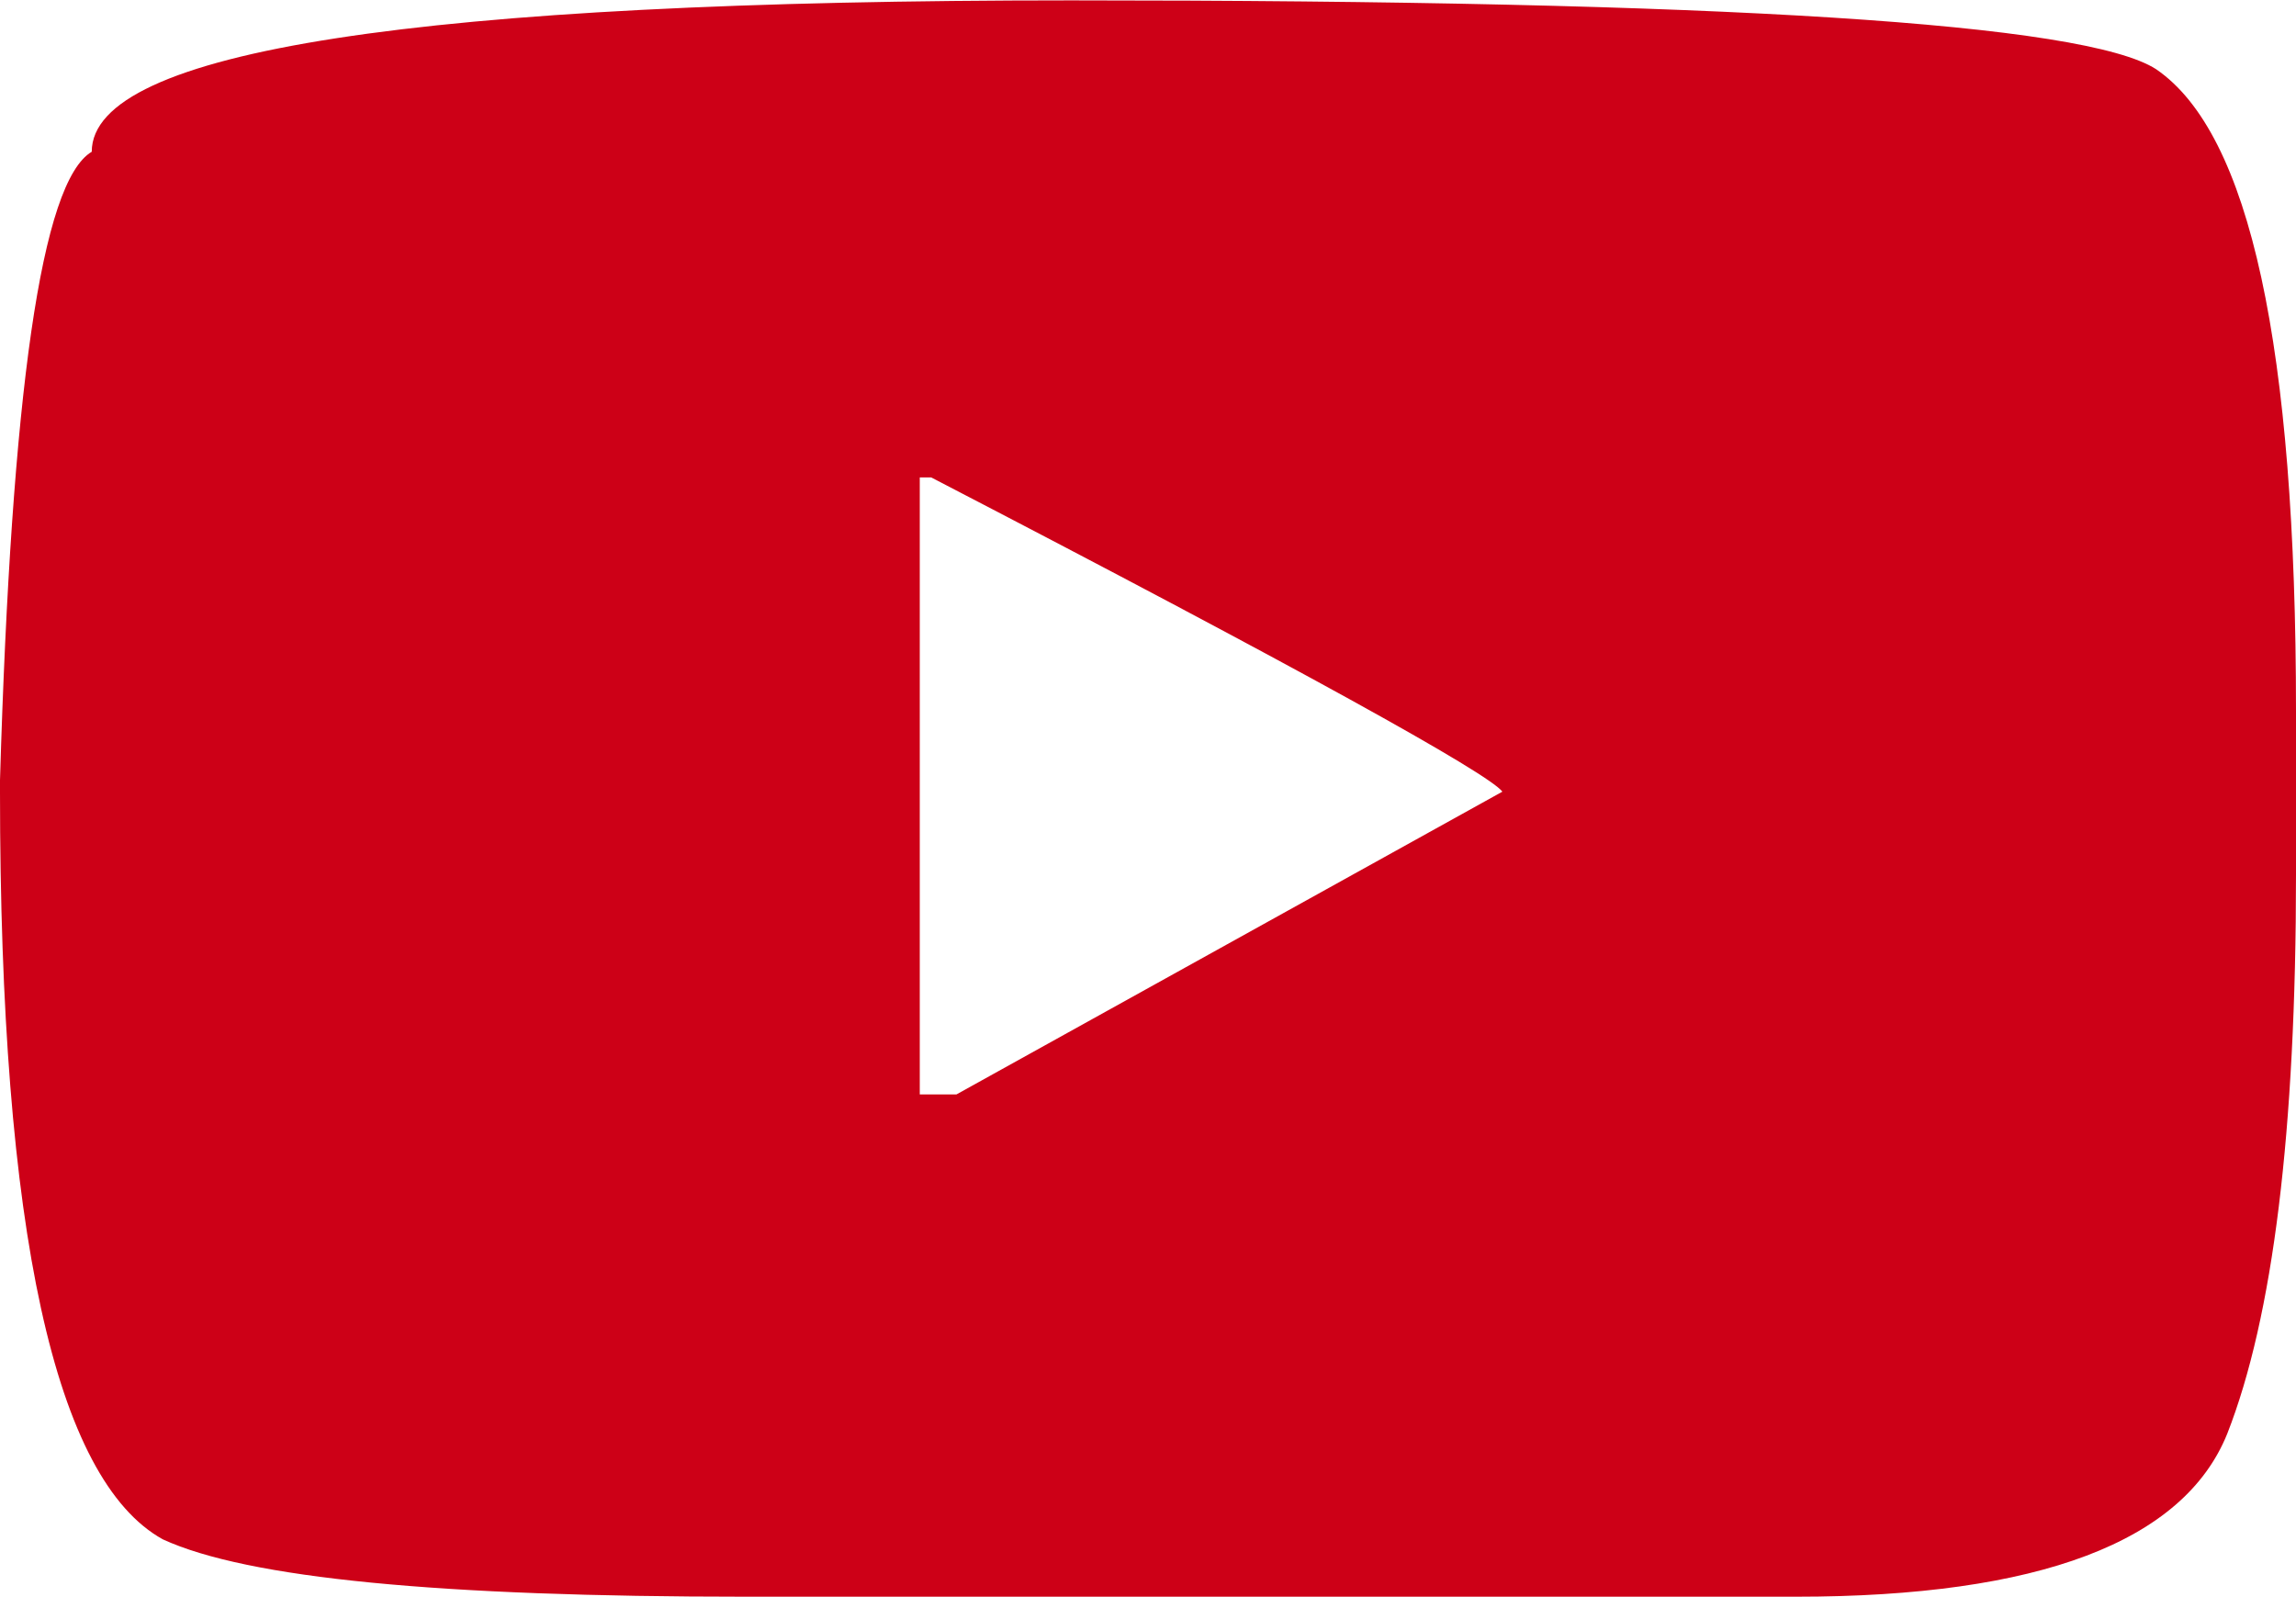 <svg xmlns="http://www.w3.org/2000/svg" width="13.359" height="9.293" viewBox="0 0 10.01 6.96" shape-rendering="geometricPrecision" text-rendering="geometricPrecision" image-rendering="optimizeQuality" fill-rule="evenodd" clip-rule="evenodd"><path d="M4.67 0C1.82 0 .4.22.4.66.18.79.05 1.71 0 3.4v.05c0 1.92.24 3 .71 3.26.37.17 1.21.25 2.54.25h4.58c1.06 0 1.69-.24 1.88-.71.2-.51.3-1.32.3-2.44V3.1c0-1.59-.2-2.52-.61-2.8C9.09.1 7.52 0 4.67 0zm-.66 2.08h.05c1.6.83 2.43 1.29 2.49 1.37L4.17 4.77h-.16V2.08z" fill="#cd0017" fill-rule="nonzero"/></svg>